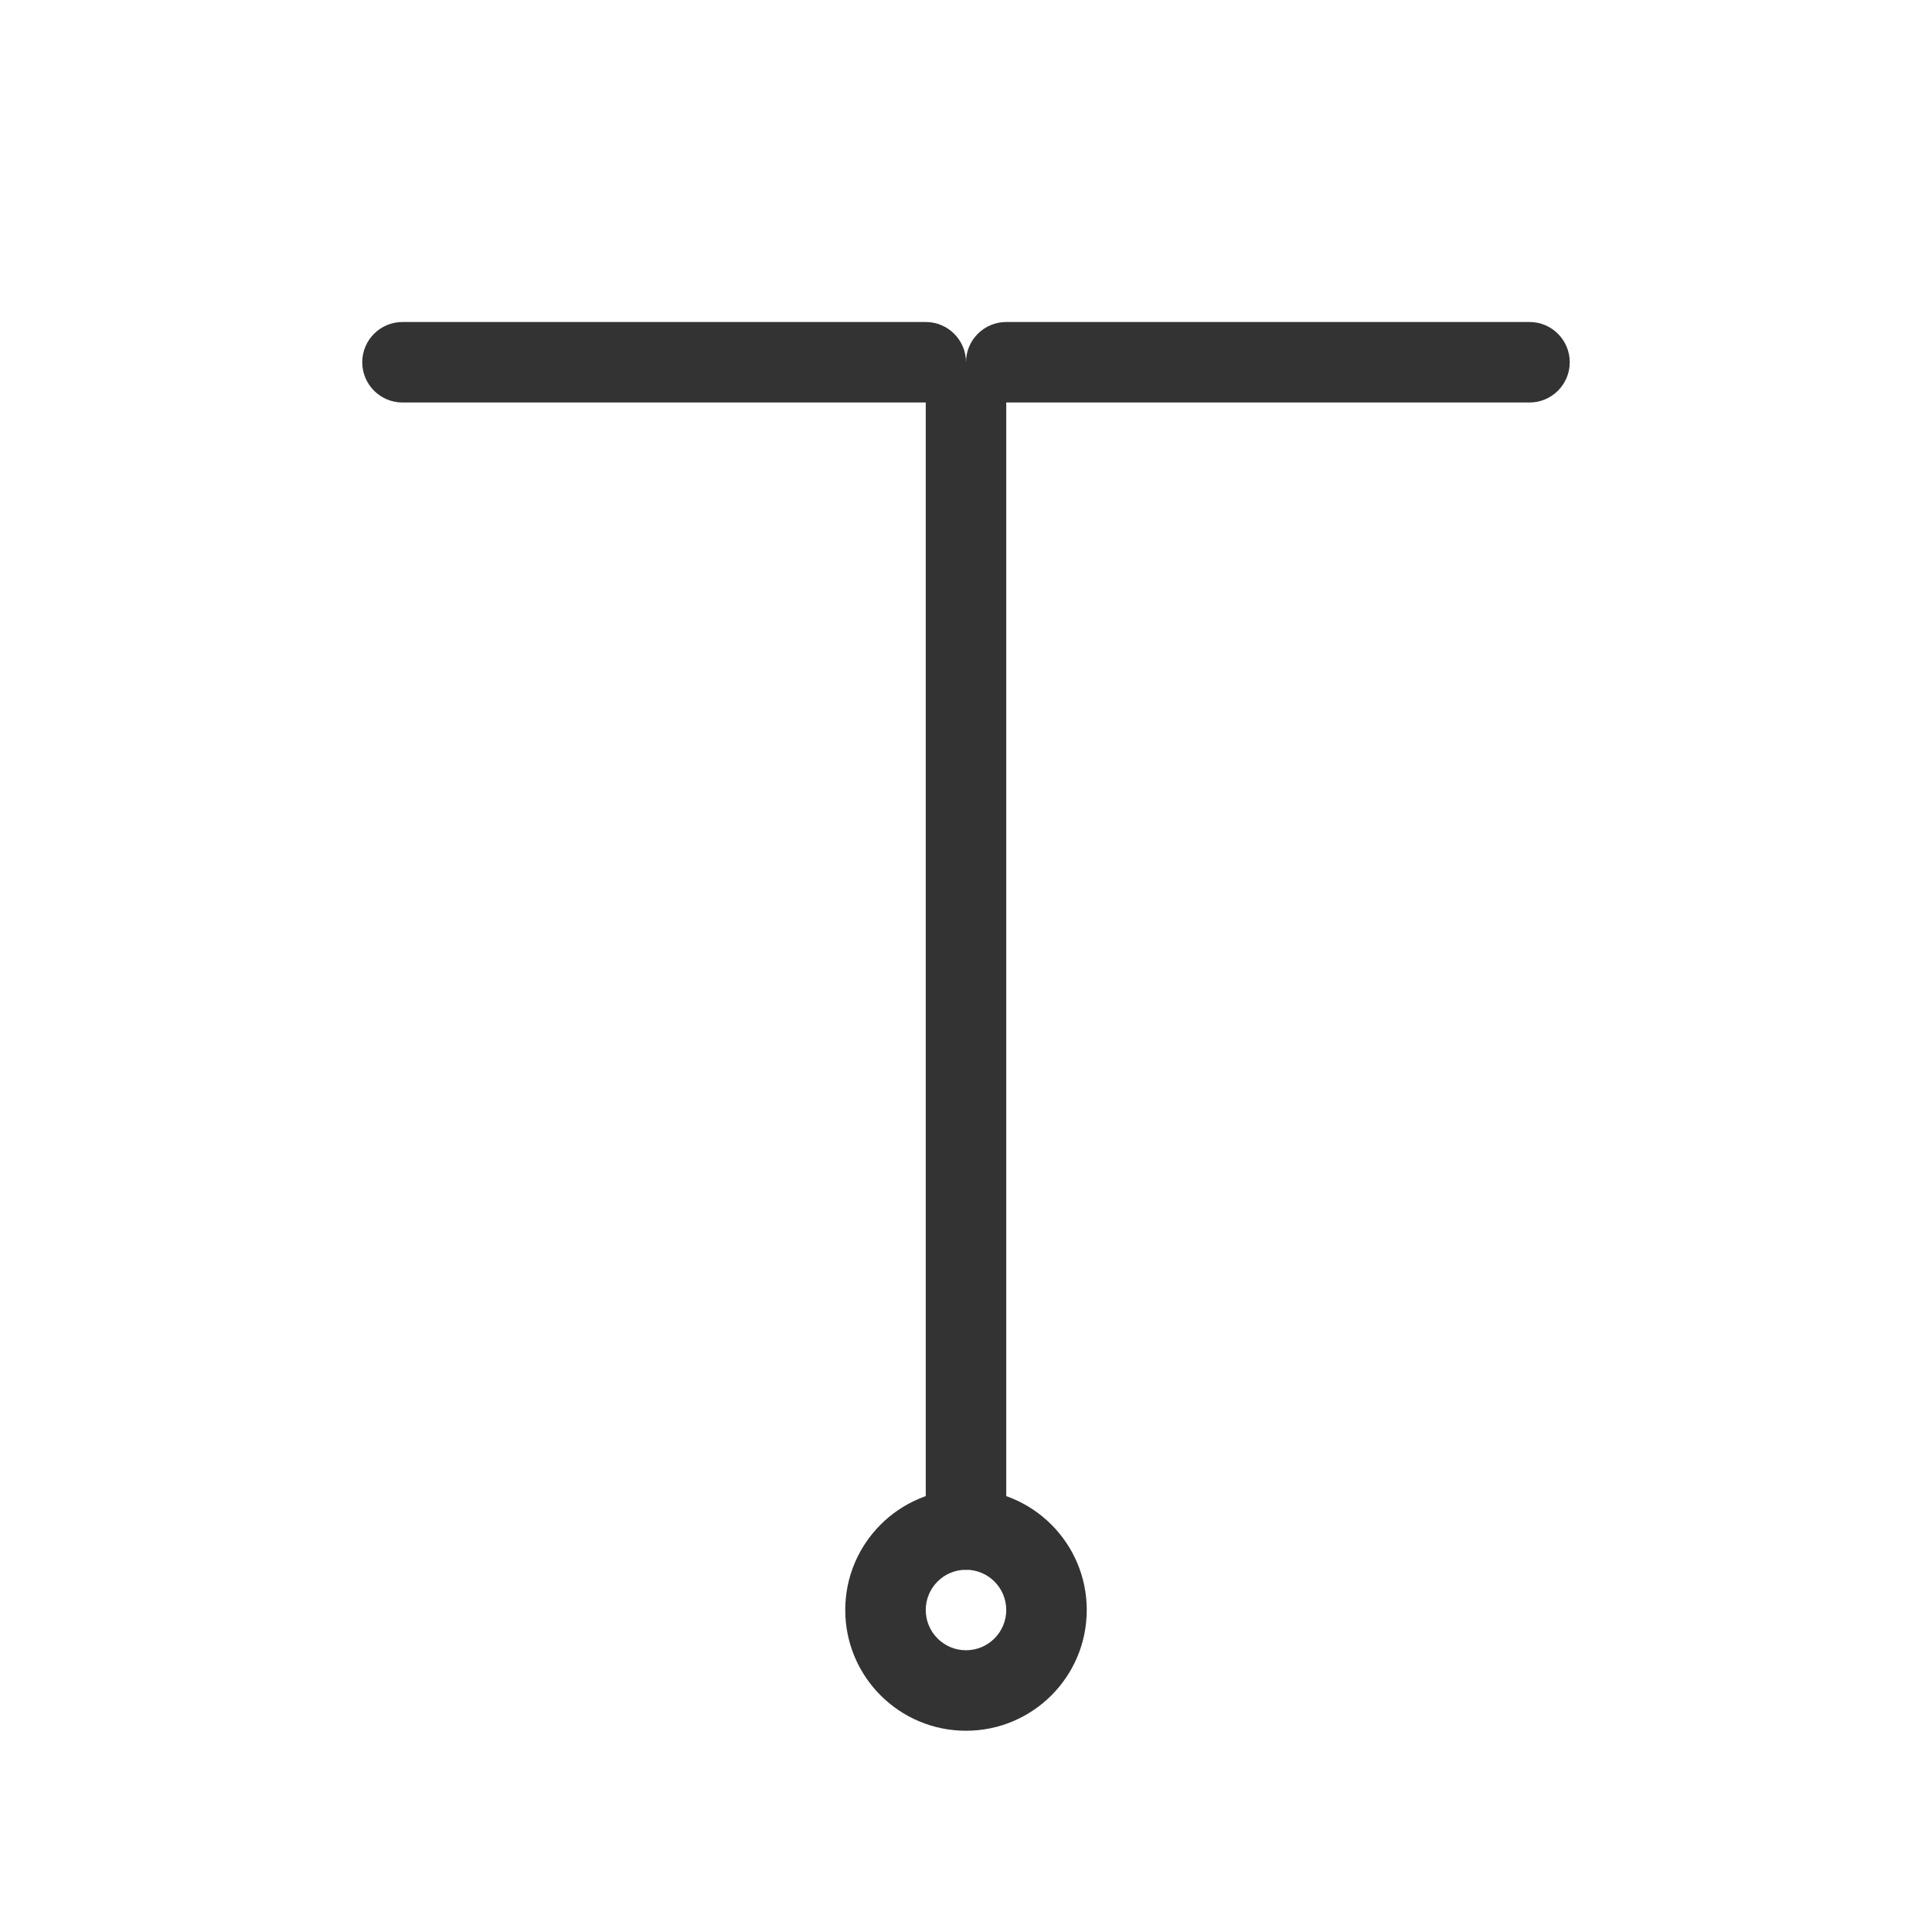 <svg width="48" height="48" viewBox="0 0 48 48" fill="none" xmlns="http://www.w3.org/2000/svg">
<path fill-rule="evenodd" clip-rule="evenodd" d="M24 41C24.552 41 25 40.552 25 40C25 39.448 24.552 39 24 39C23.448 39 23 39.448 23 40C23 40.552 23.448 41 24 41ZM24 43C25.657 43 27 41.657 27 40C27 38.343 25.657 37 24 37C22.343 37 21 38.343 21 40C21 41.657 22.343 43 24 43Z" fill="#333333"/>
<path d="M23 10C23 9.448 23.448 9 24 9C24.552 9 25 9.448 25 10V38C25 38.552 24.552 39 24 39C23.448 39 23 38.552 23 38V10Z" fill="#333333"/>
<path d="M10 10C9.448 10 9 9.552 9 9C9 8.448 9.448 8 10 8L23 8C23.552 8 24 8.448 24 9C24 9.552 23.552 10 23 10L10 10Z" fill="#333333"/>
<path d="M25 10C24.448 10 24 9.552 24 9C24 8.448 24.448 8 25 8L38 8C38.552 8 39 8.448 39 9C39 9.552 38.552 10 38 10L25 10Z" fill="#333333"/>
</svg>
